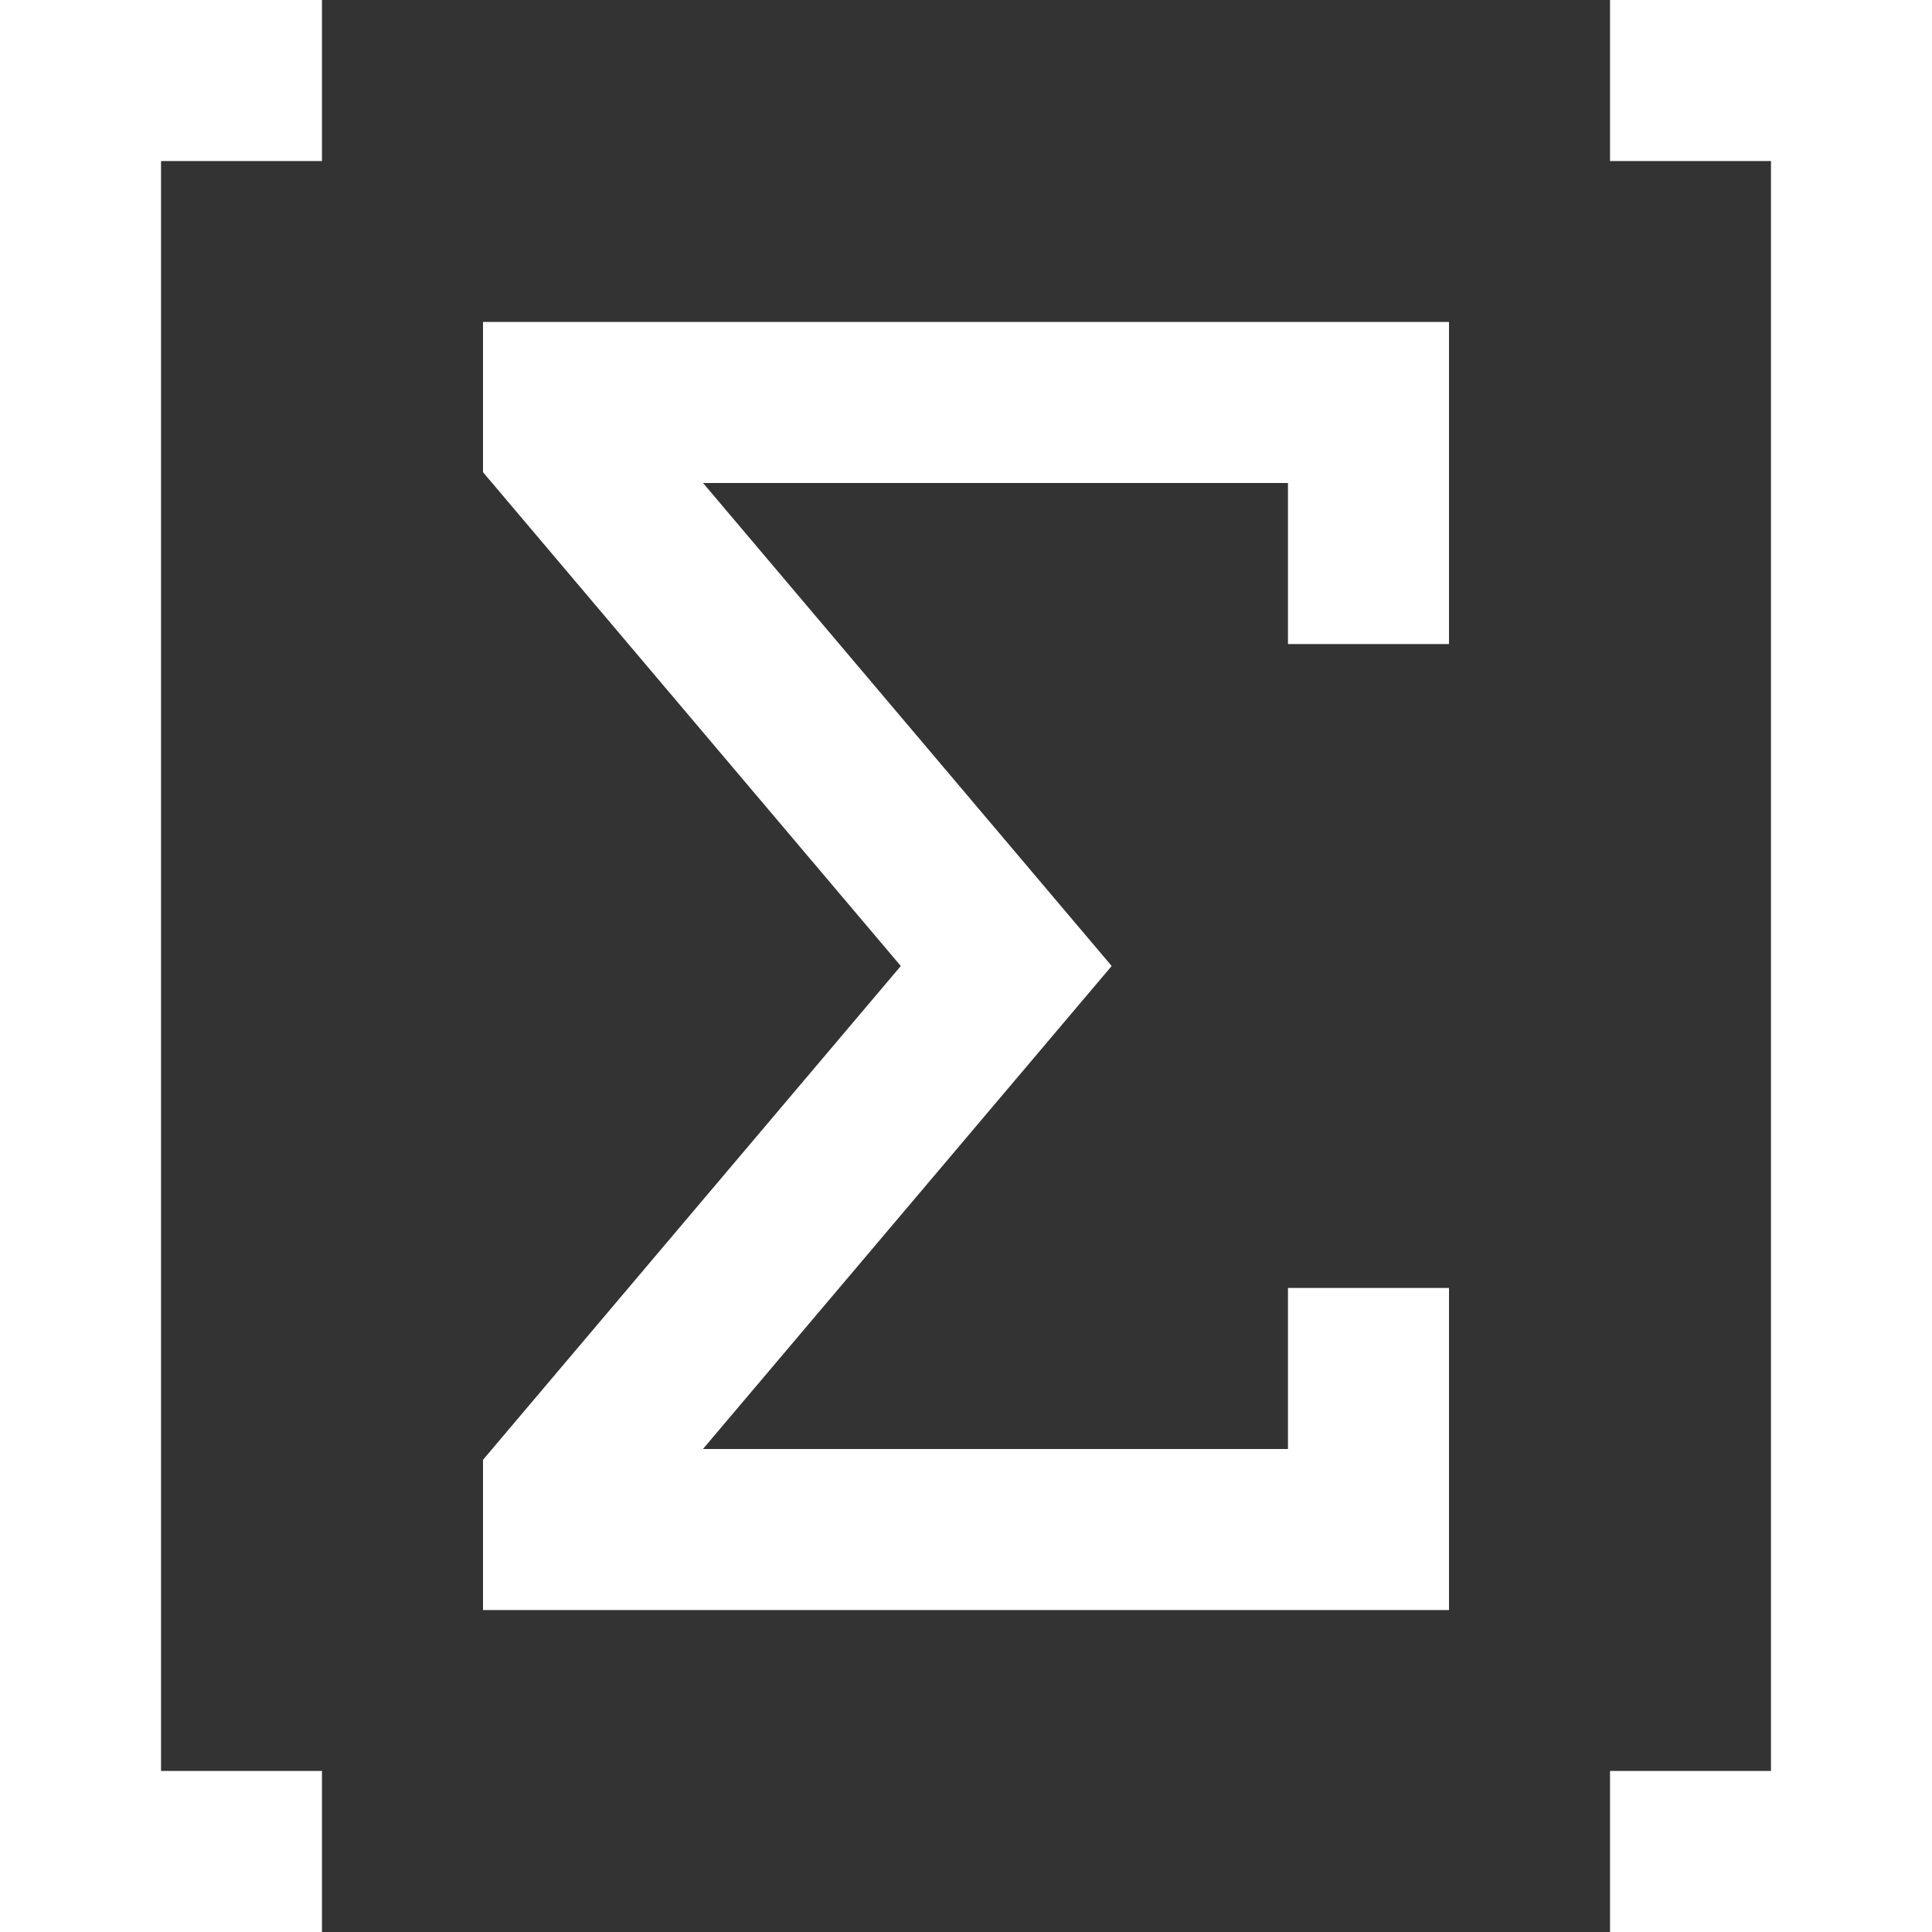 <svg width="20" height="20" fill="none" xmlns="http://www.w3.org/2000/svg"><rect width="100%" height="100%" fill="#333333" stroke="none"/><path d="M3.333 18.333H1.667V1.667h1.666V0H0v20h3.333v-1.667zM16.667 1.667h1.666v16.666h-1.666V20H20V0h-3.333v1.667zM5 16.667h10v-3.334h-1.667V15H7.277l4.231-5-4.23-5h6.055v1.667H15V3.333H5v1.555L9.325 10 5 15.112v1.555z" fill="#fff"/></svg>
